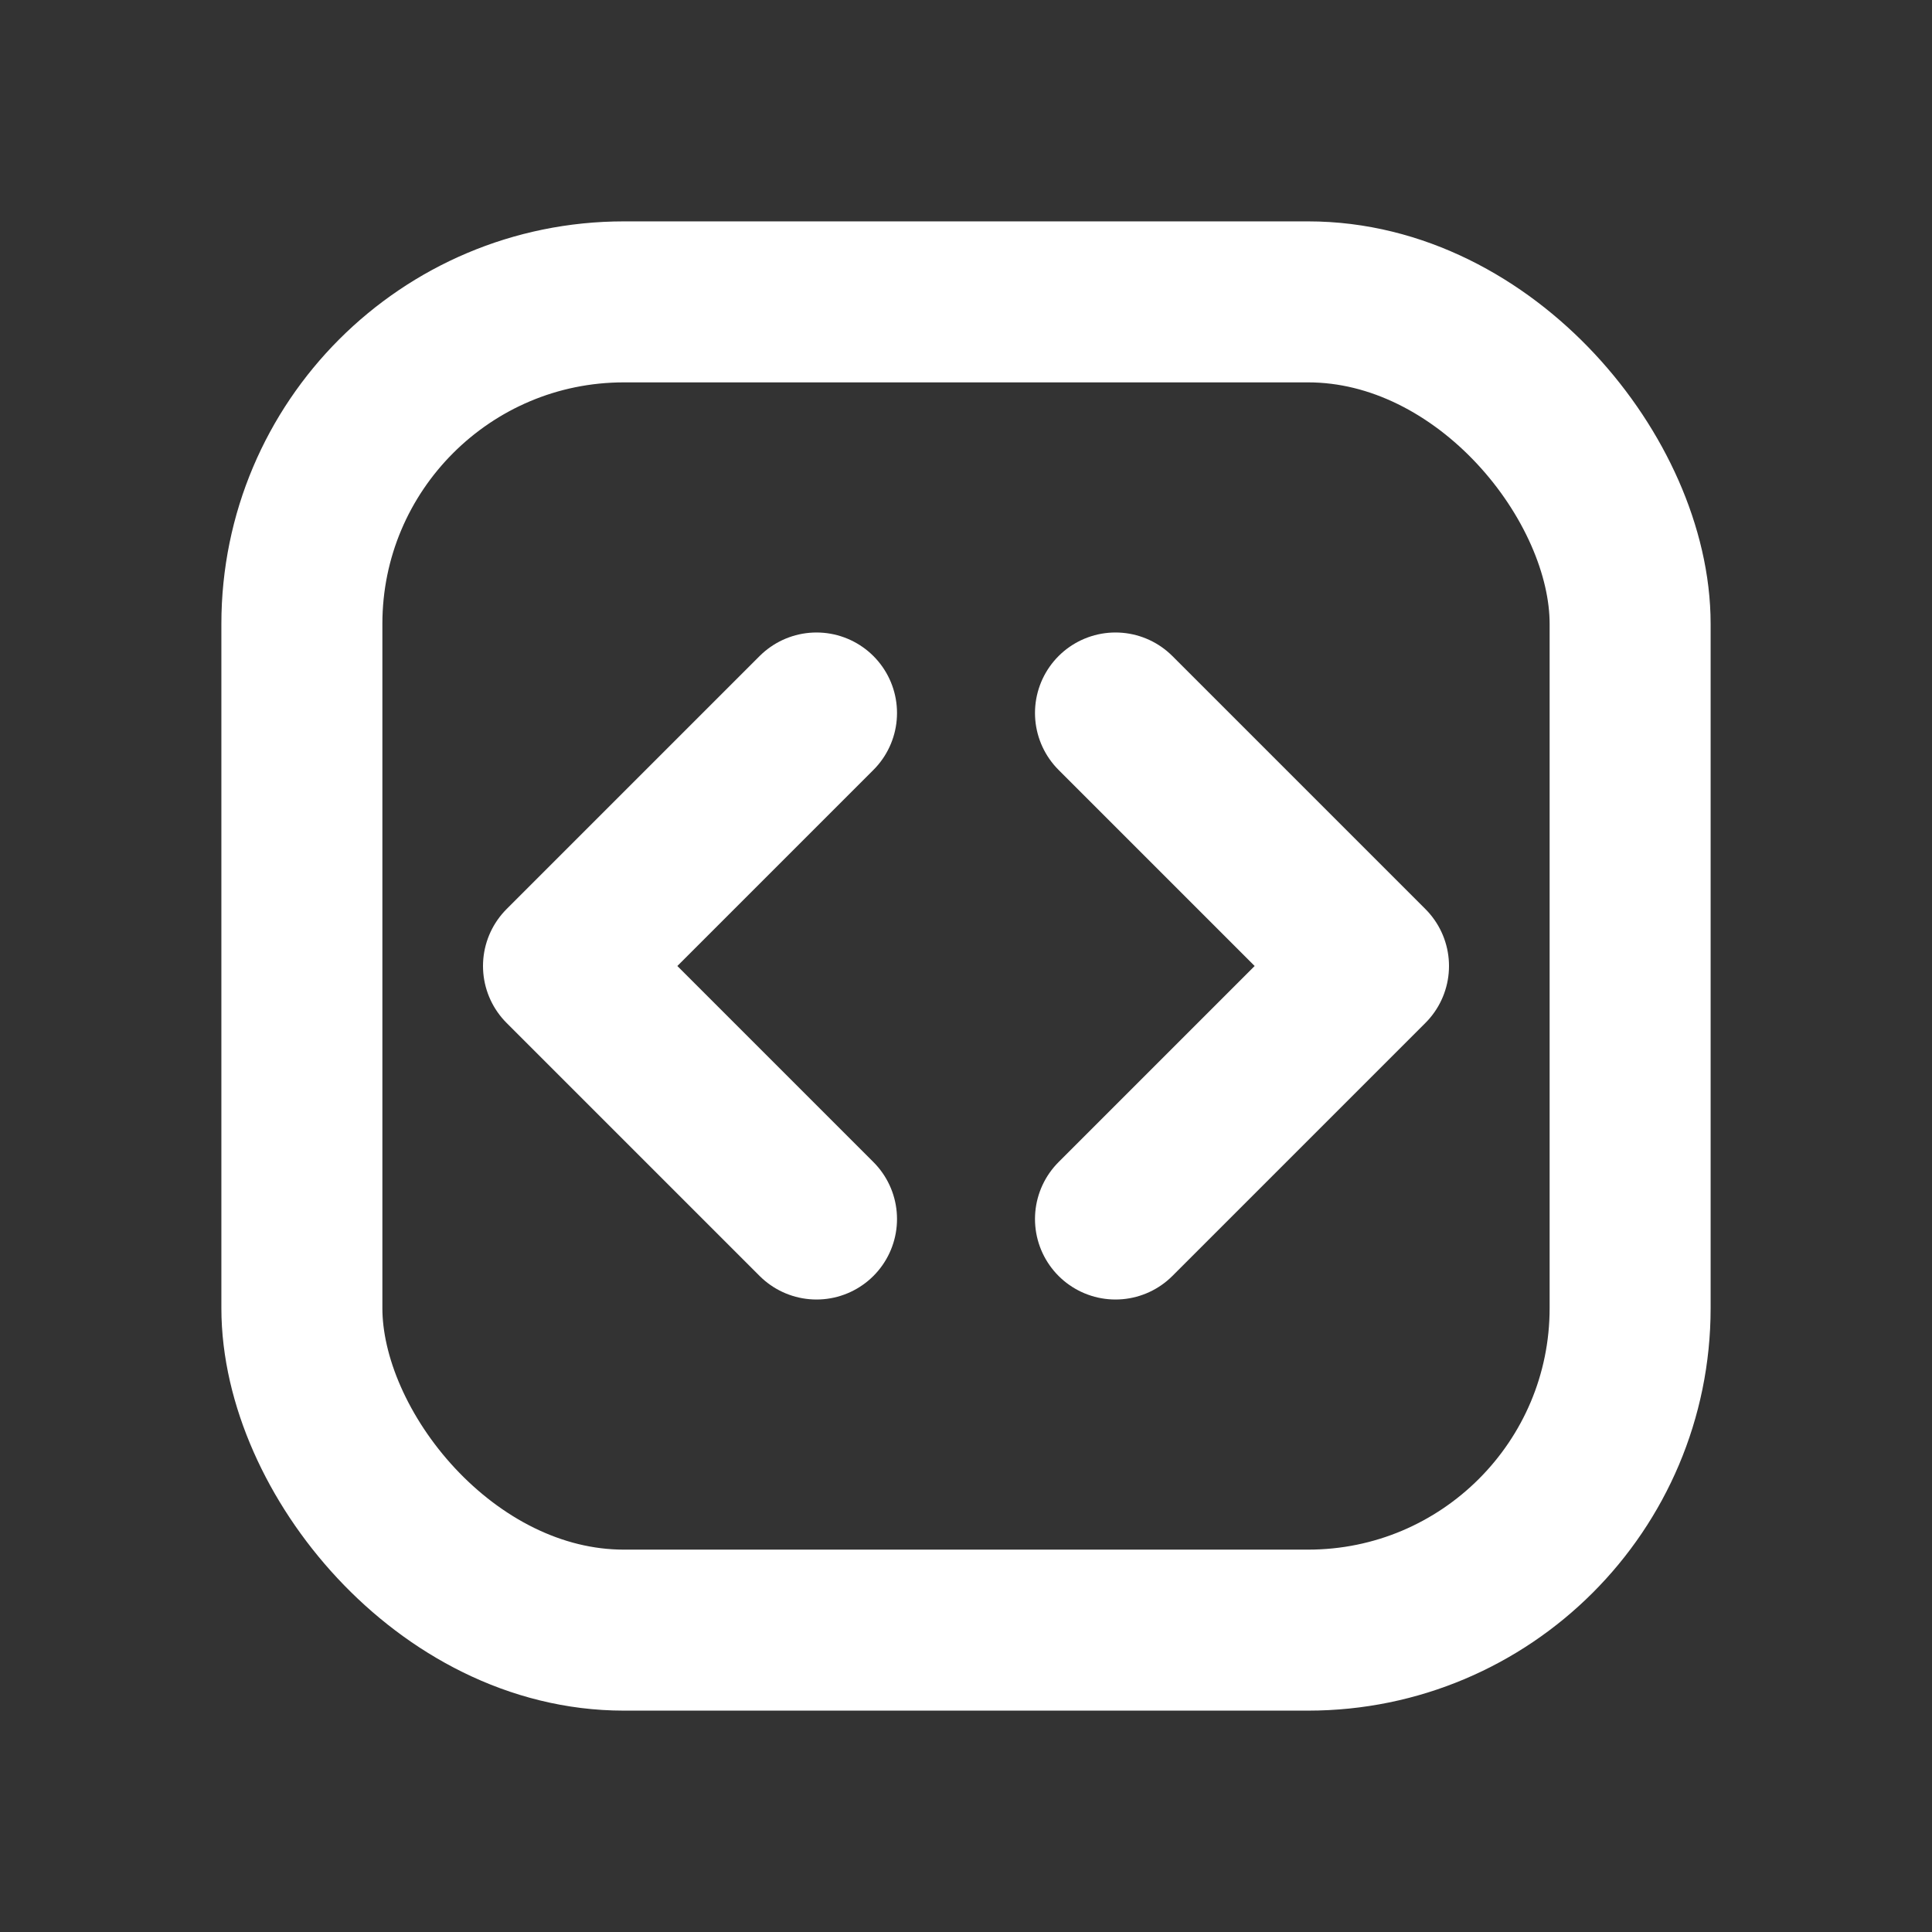 <svg xmlns="http://www.w3.org/2000/svg" width="48" height="48" viewBox="0 0 24 24"><rect x="0" y="0" width="24" height="24" fill="#333333" stroke="none"/><g fill="none" stroke="#fff" stroke-linecap="round" stroke-linejoin="round" stroke-width="2"><path d="M10.143 8.857L7 12l3.143 3.143m3.714-6.286L17 12l-3.143 3.143"/><rect width="16.5" height="16.5" x="3.75" y="3.75" rx="4"/></g></svg>